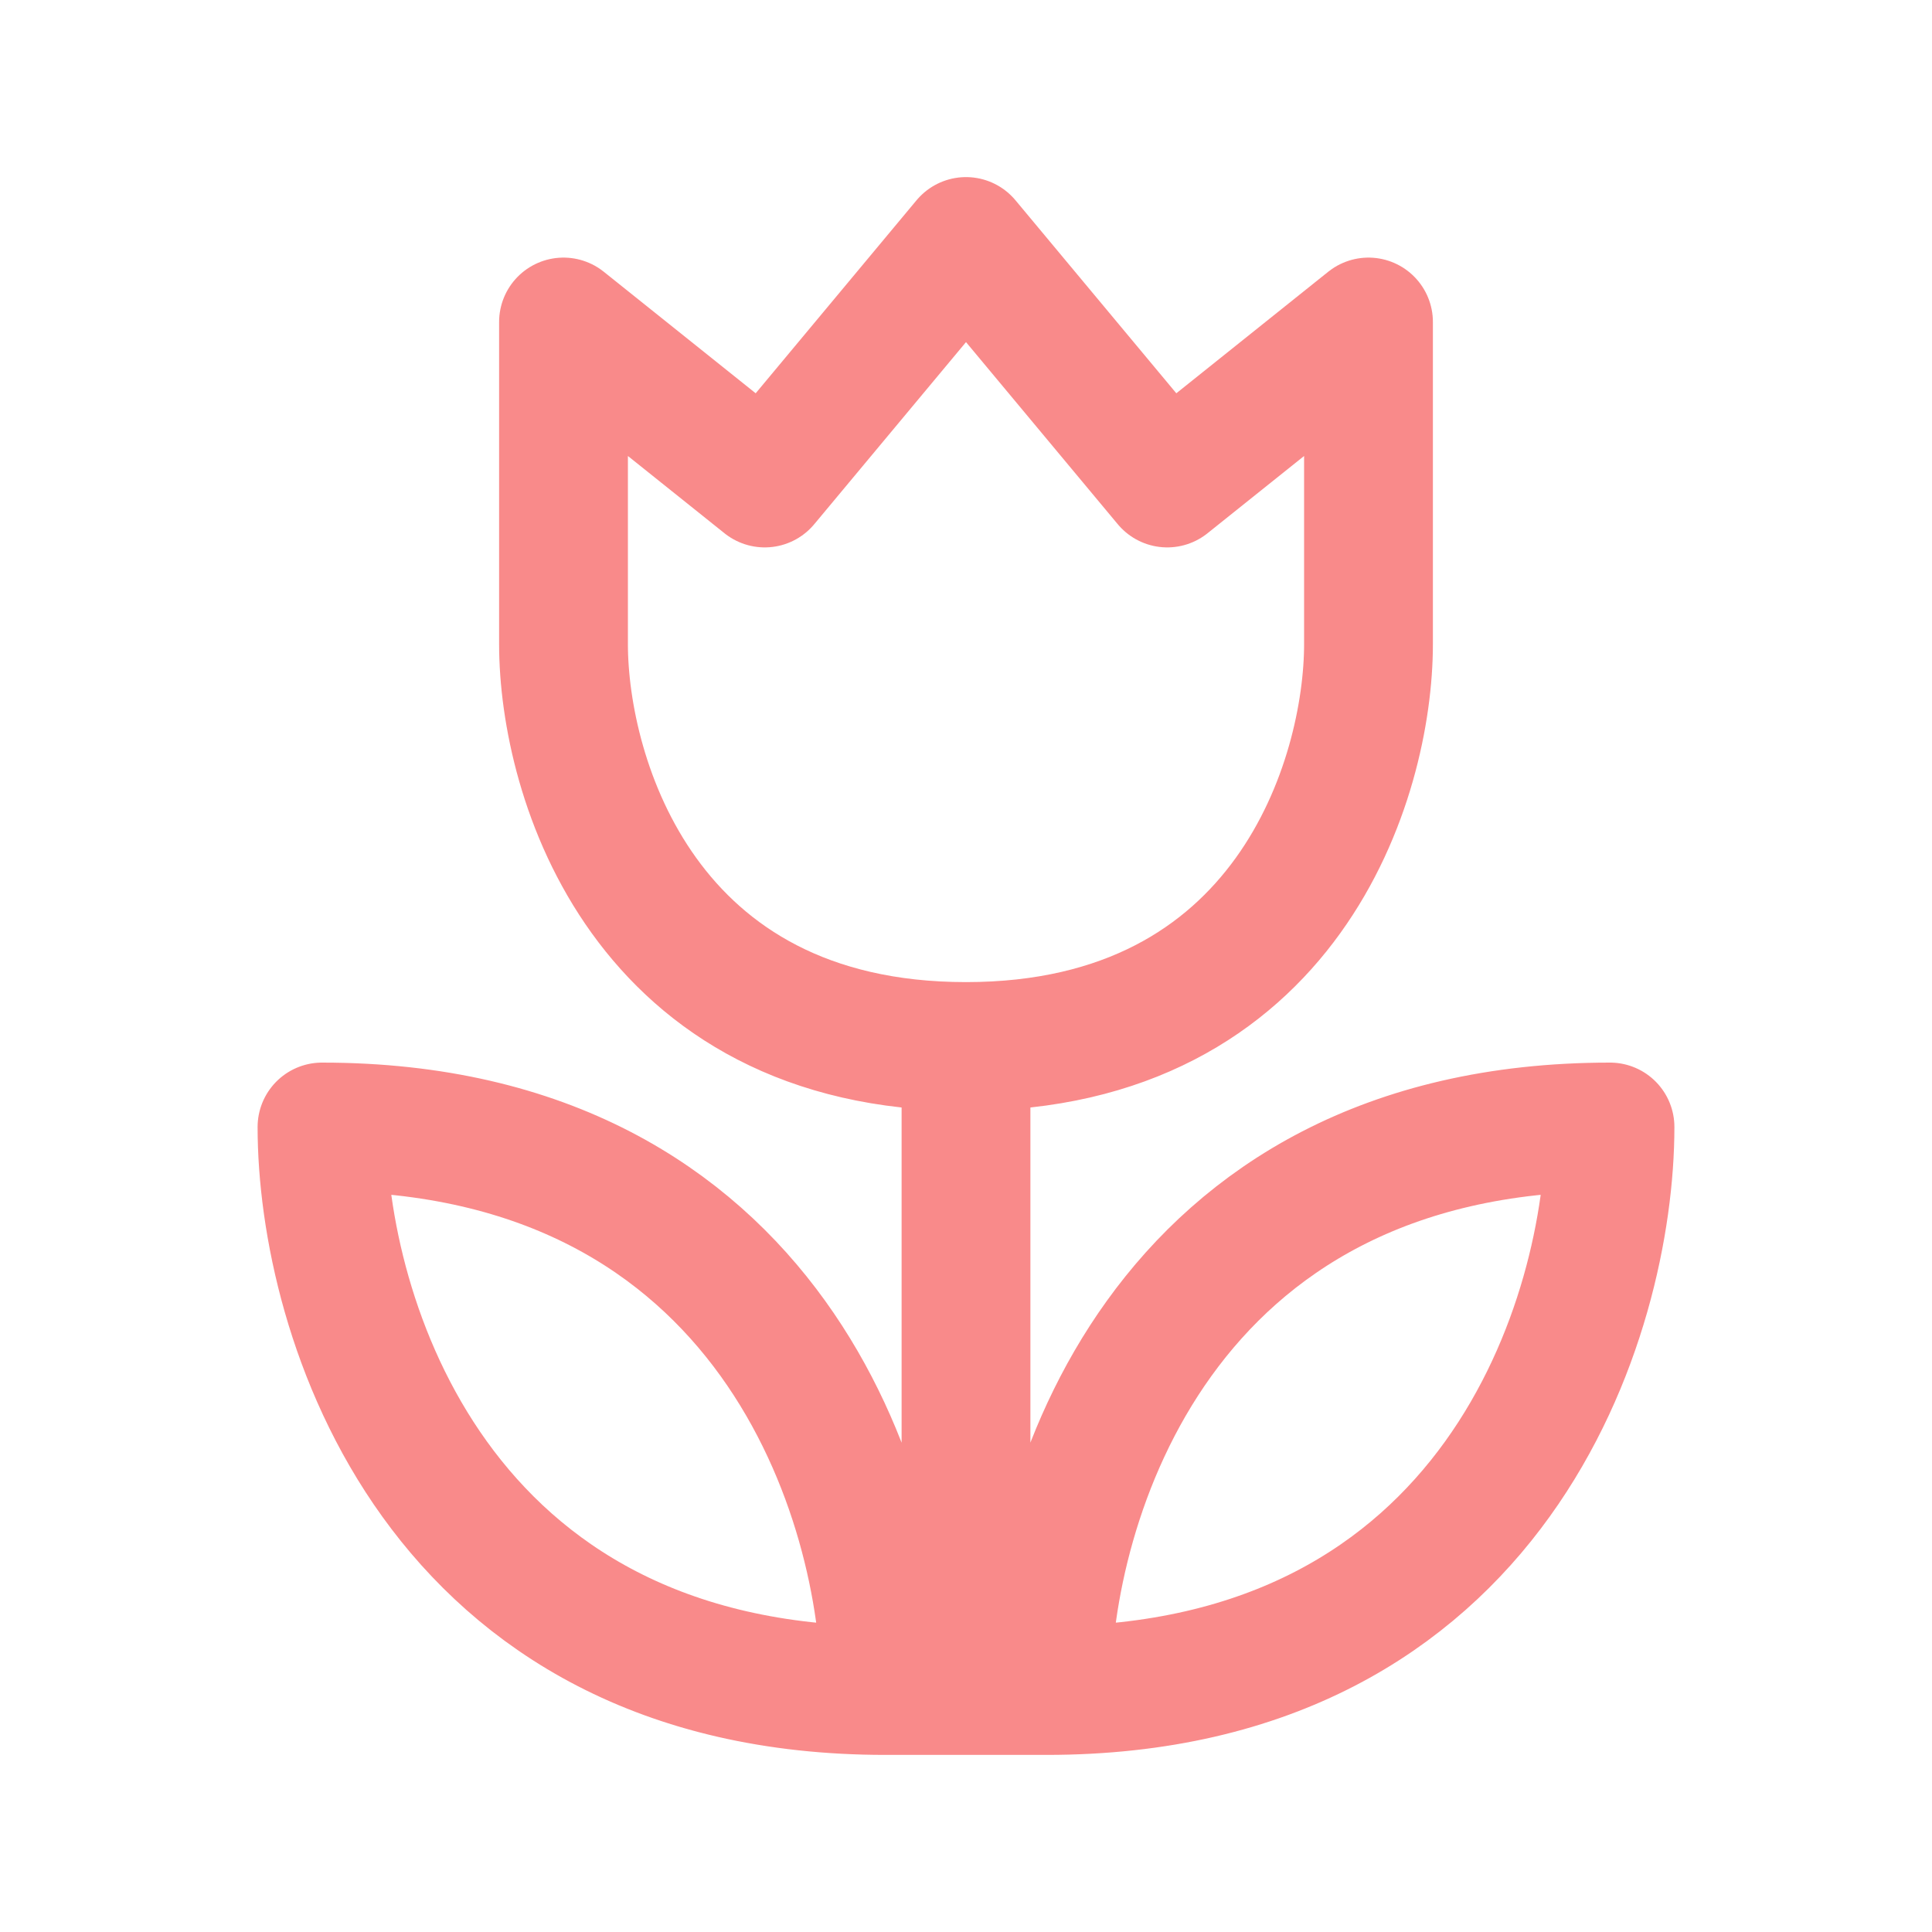 <svg xmlns="http://www.w3.org/2000/svg" width="12" height="12" viewBox="0 0 24 24"><path fill="none" stroke="#f98a8a" stroke-linecap="round" stroke-linejoin="round" stroke-width="1.6" d="M12 13c-4 0-5-3.333-5-5V4l2.5 2L12 3l2.5 3L17 4v4c0 1.667-1 5-5 5m0 0v8m1 0c5.6 0 7-4.667 7-7c-5.6 0-7 4.667-7 7m0 0h-1m-1 0c-5.6 0-7-4.667-7-7c5.6 0 7 4.667 7 7m0 0h1"/></svg>